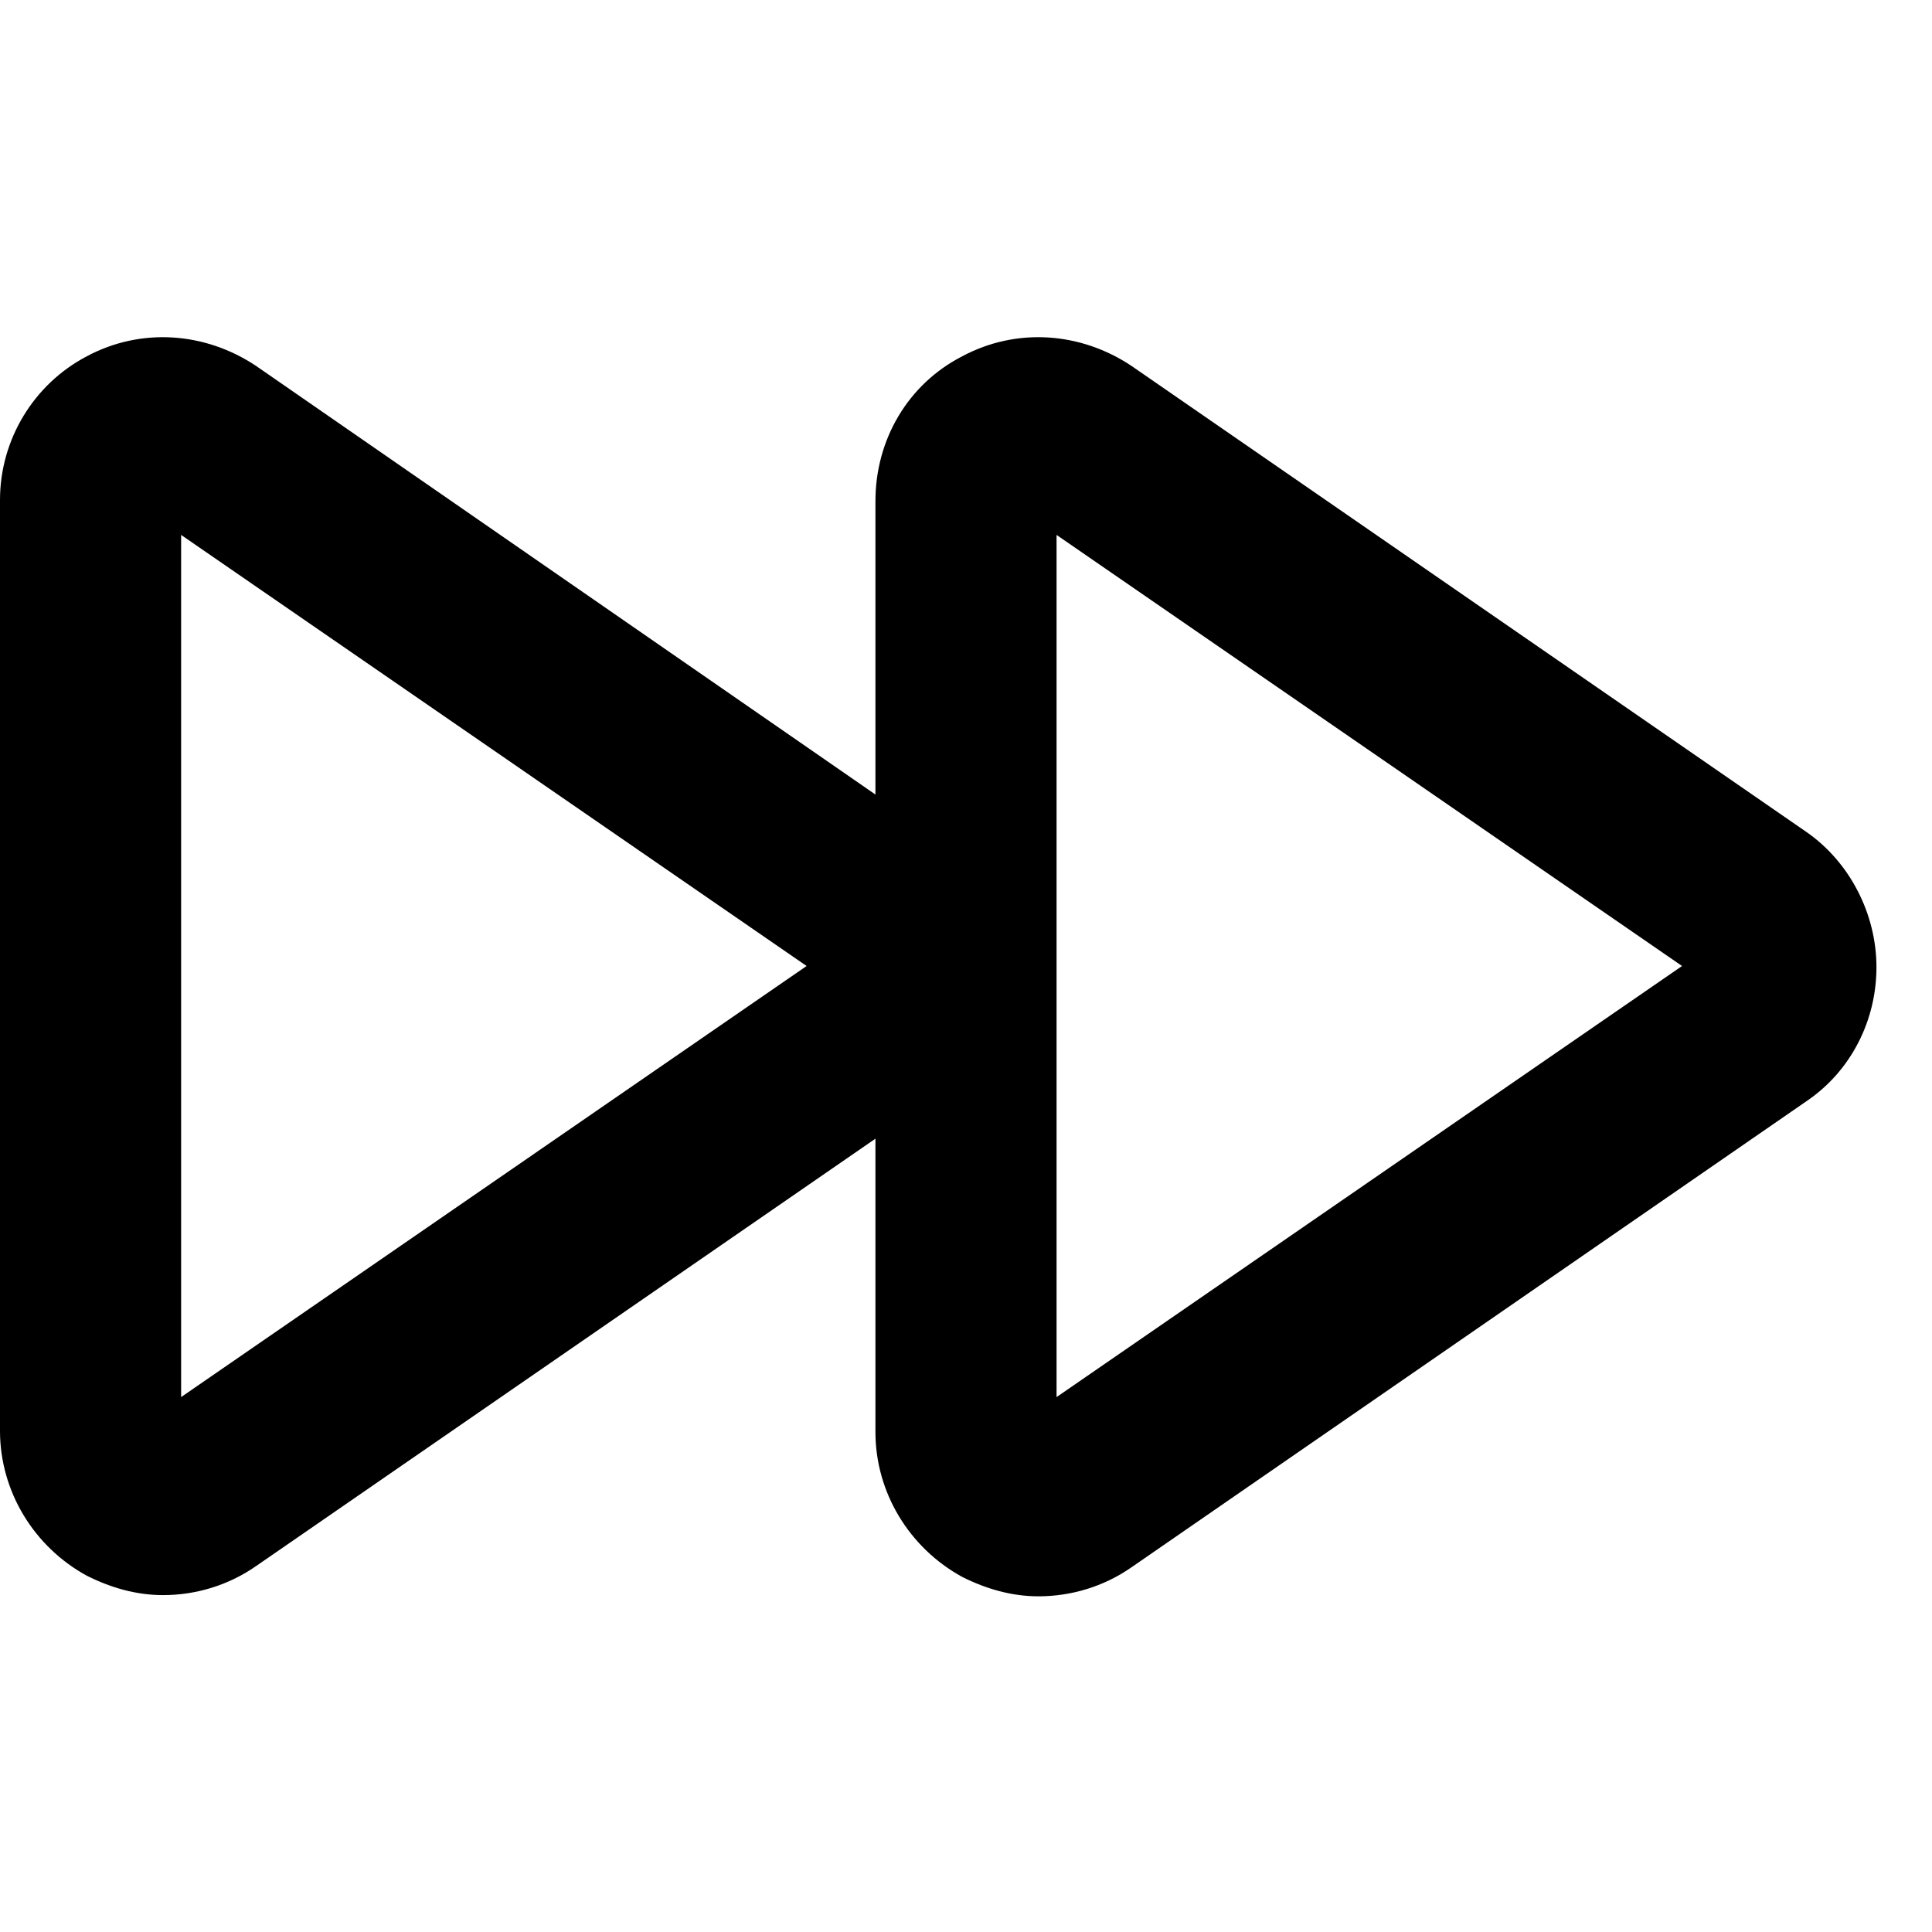<svg viewBox="0 0 16 16" xmlns="http://www.w3.org/2000/svg"><path d="M14.96 6.89L9.37 3.03C8.95 2.75 8.42 2.71 7.97 2.95C7.52 3.18 7.25 3.64 7.25 4.15V6.58L2.12 3.03C1.7 2.75 1.17 2.71 0.72 2.95C0.28 3.18 0 3.64 0 4.14V11.85C0 12.35 0.28 12.81 0.72 13.05C0.92 13.15 1.13 13.21 1.35 13.21C1.62 13.21 1.89 13.13 2.12 12.97L7.25 9.43V11.86C7.25 12.36 7.53 12.82 7.97 13.06C8.17 13.16 8.38 13.22 8.6 13.22C8.87 13.22 9.14 13.14 9.37 12.98L14.96 9.12C15.33 8.87 15.54 8.45 15.54 8.01C15.54 7.57 15.32 7.14 14.96 6.89ZM1.5 11.57V4.43L6.68 8L1.5 11.57ZM8.75 11.57V4.43L13.93 8L8.75 11.57Z"/></svg>